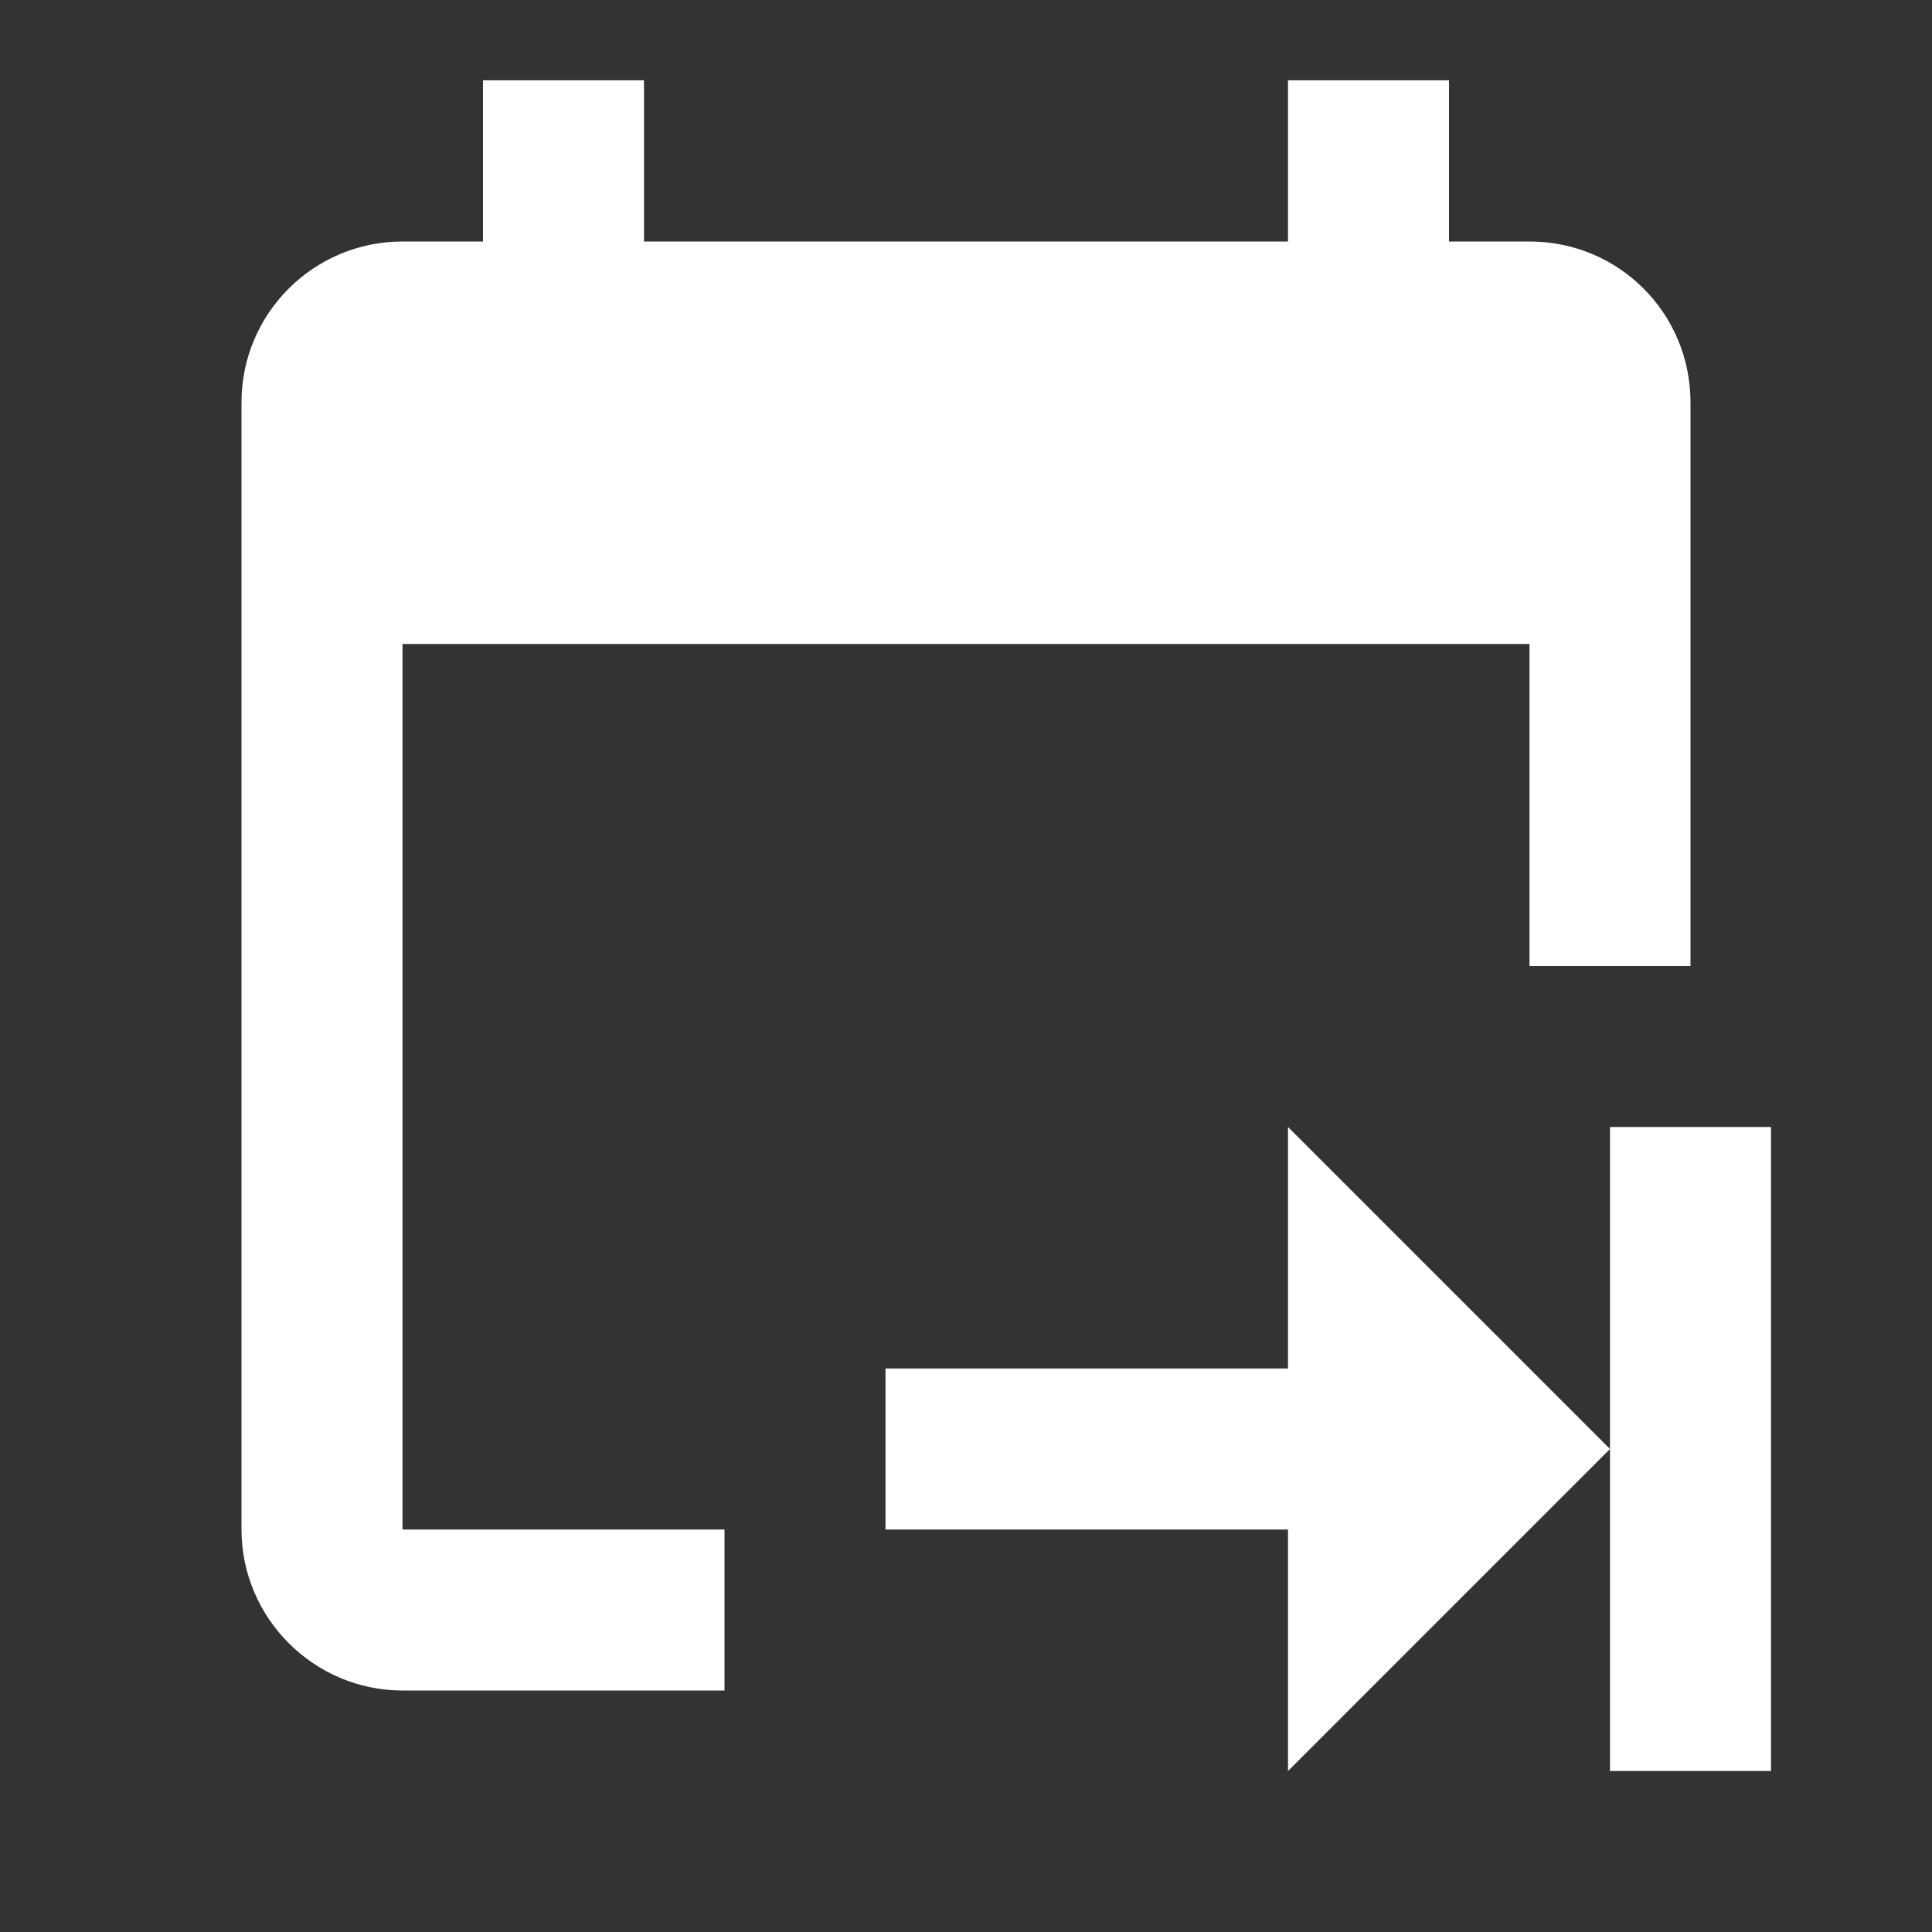 <svg xmlns="http://www.w3.org/2000/svg" id="mdi-calendar-end" viewBox="0 0 24 24"><rect x="0" y="0" width="24" height="24" fill="#333333" stroke="none"/><path fill="white" d="M22 14V22H20V18L16 22V19H11V17H16V14L20 18V14H22M5 19L9 19V21L5 21C3.9 21 3 20.1 3 19V5C3 3.89 3.9 3 5 3H6V.998H8V3H16V.998H18V3H19C20.11 3 21 3.89 21 5L21 12H19V8H5V19Z" /></svg>